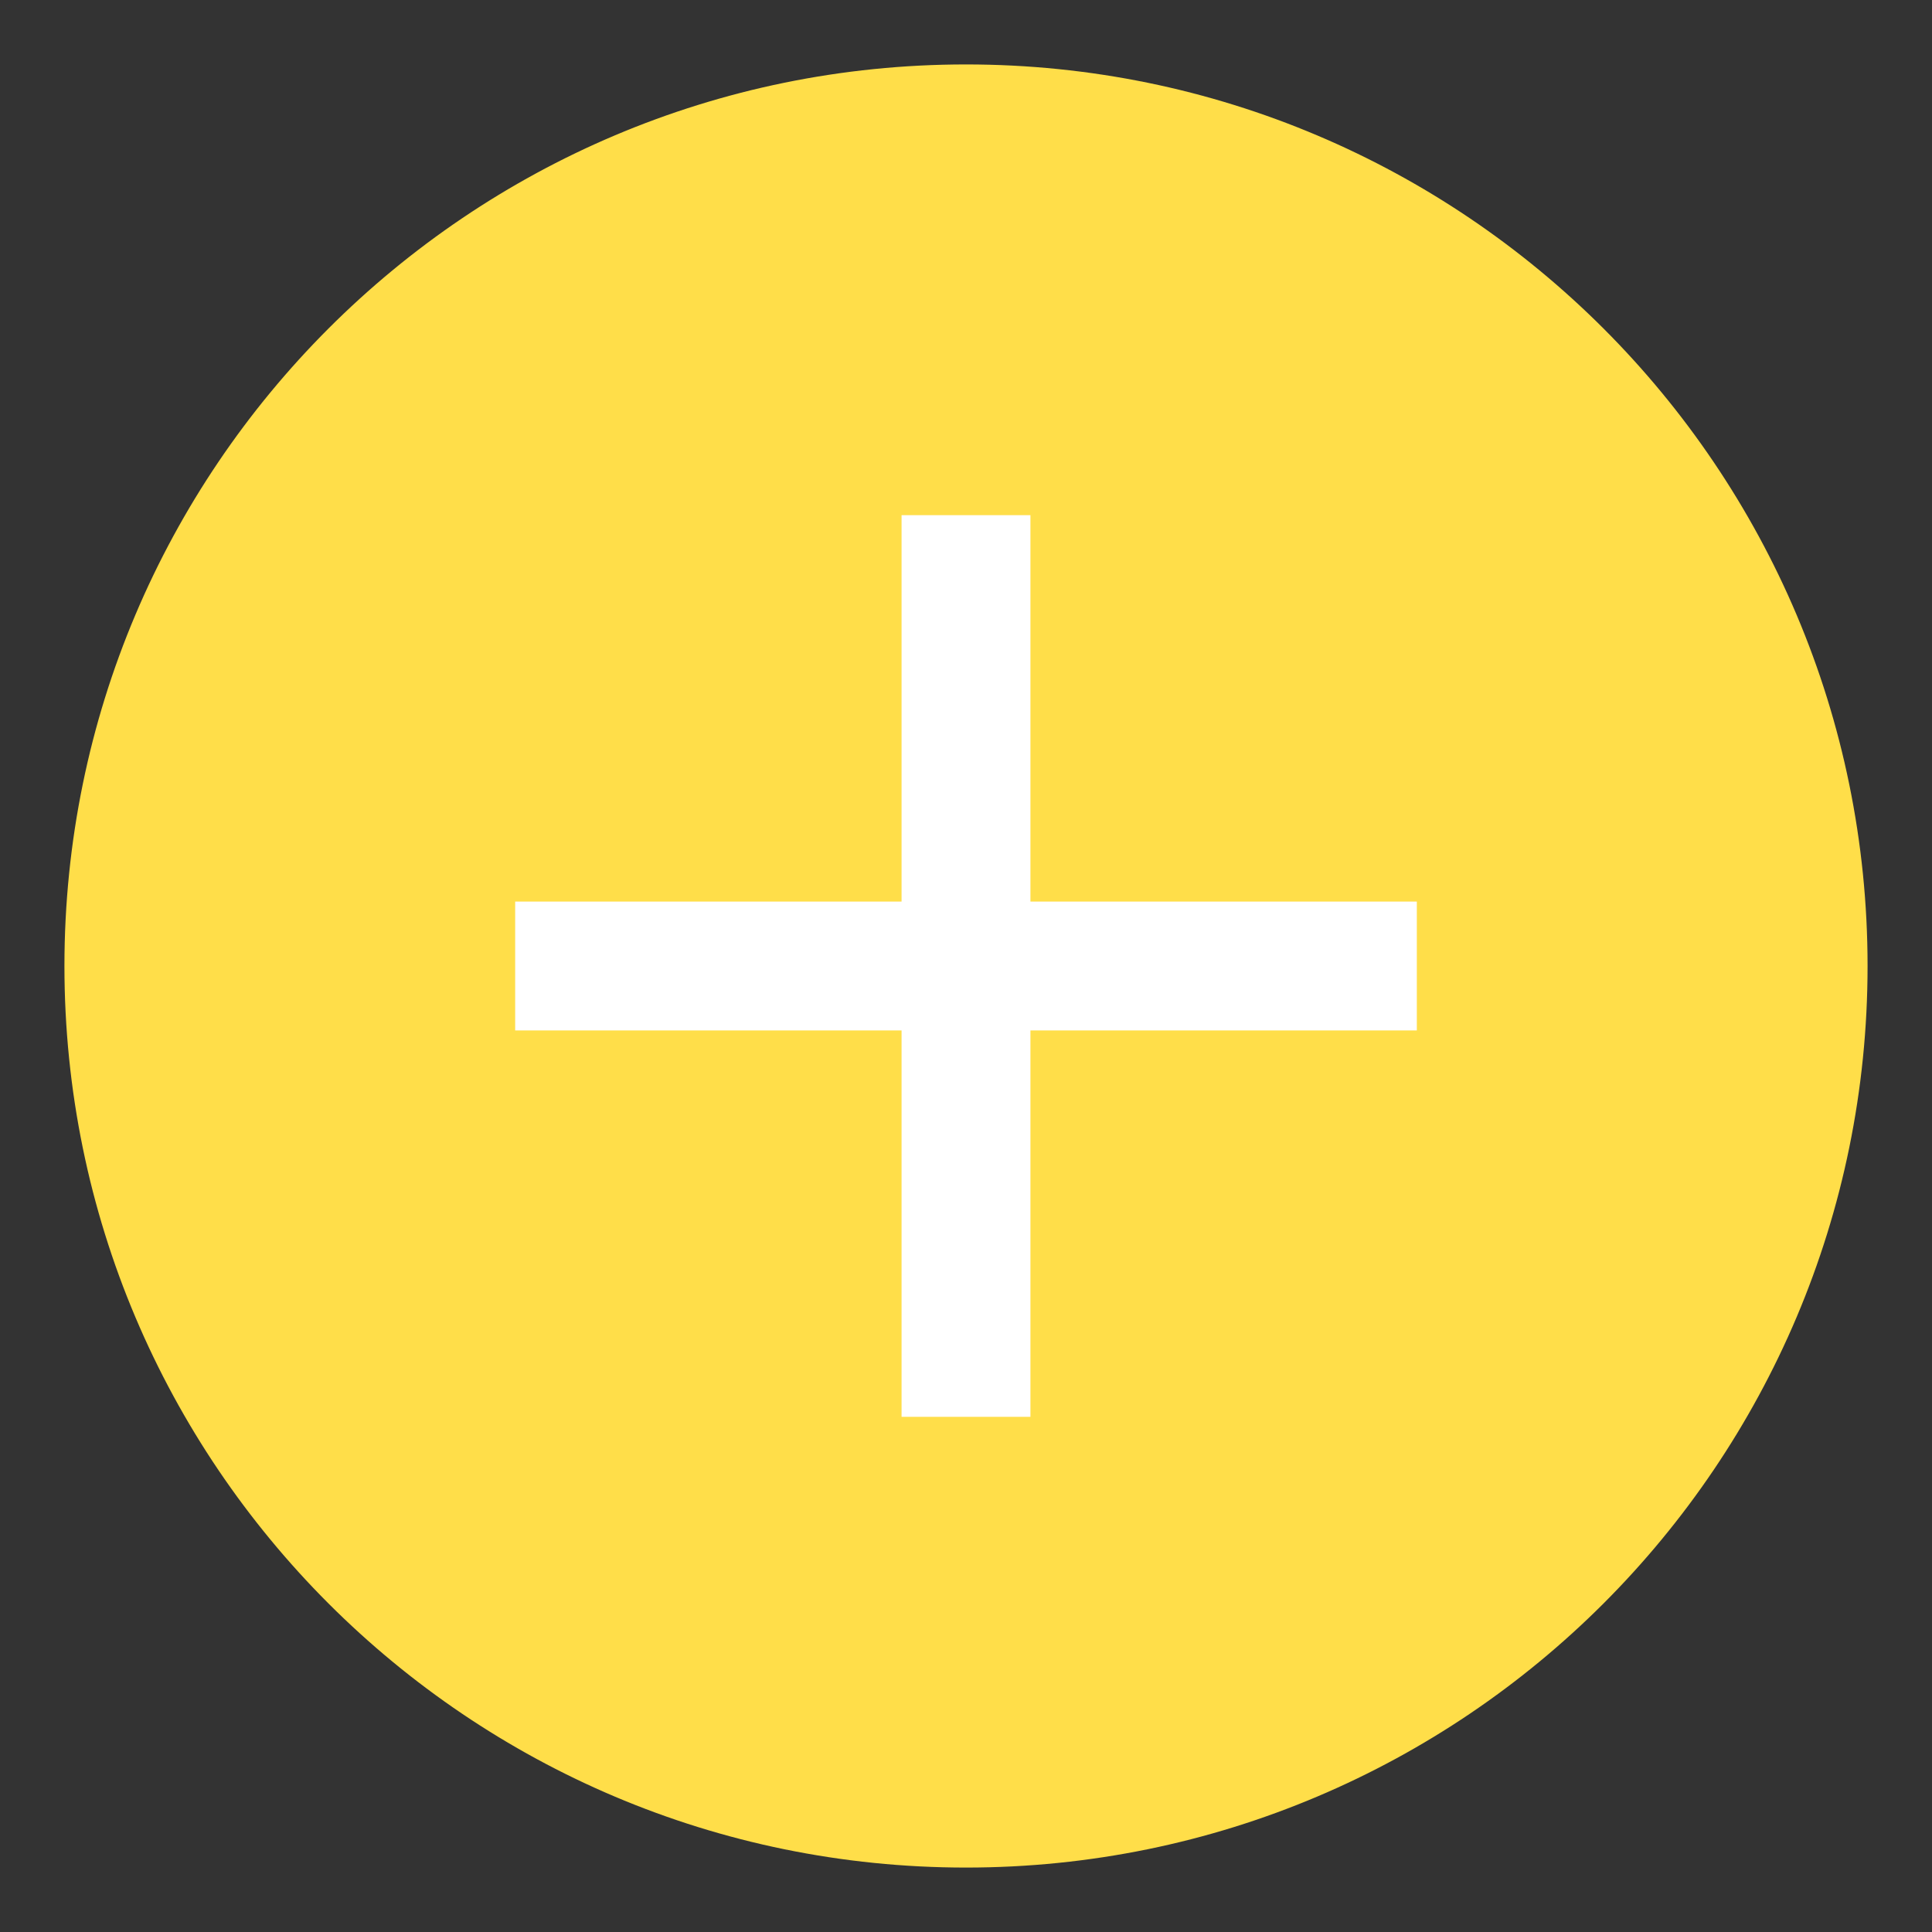 <?xml version="1.0" encoding="UTF-8"?>
<svg xmlns="http://www.w3.org/2000/svg" xmlns:xlink="http://www.w3.org/1999/xlink" viewBox="0 0 80 80" width="80px" height="80px">
<rect x="0" y="0" width="80" height="80" fill="#333333" stroke="none"/>
<g id="surface27045778">
<path style=" stroke:none;fill-rule:nonzero;fill:rgb(100%,87.059%,28.627%);fill-opacity:1;" d="M 40 76 C 20.148 76 4 59.852 4 40 C 4 20.148 20.148 4 40 4 C 59.852 4 76 20.148 76 40 C 76 59.852 59.852 76 40 76 Z M 40 76 "/>
<path style=" stroke:none;fill-rule:nonzero;fill:rgb(100%,87.059%,28.627%);fill-opacity:1;" d="M 40 5.332 C 59.113 5.332 74.668 20.887 74.668 40 C 74.668 59.113 59.113 74.668 40 74.668 C 20.887 74.668 5.332 59.113 5.332 40 C 5.332 20.887 20.887 5.332 40 5.332 M 40 2.668 C 19.383 2.668 2.668 19.383 2.668 40 C 2.668 60.617 19.383 77.332 40 77.332 C 60.617 77.332 77.332 60.617 77.332 40 C 77.332 19.383 60.617 2.668 40 2.668 Z M 40 2.668 "/>
<path style=" stroke:none;fill-rule:nonzero;fill:rgb(100%,100%,100%);fill-opacity:1;" d="M 21.332 37.332 L 58.668 37.332 L 58.668 42.668 L 21.332 42.668 Z M 21.332 37.332 "/>
<path style=" stroke:none;fill-rule:nonzero;fill:rgb(100%,100%,100%);fill-opacity:1;" d="M 42.668 21.332 L 42.668 58.668 L 37.332 58.668 L 37.332 21.332 Z M 42.668 21.332 "/>
</g>
</svg>

